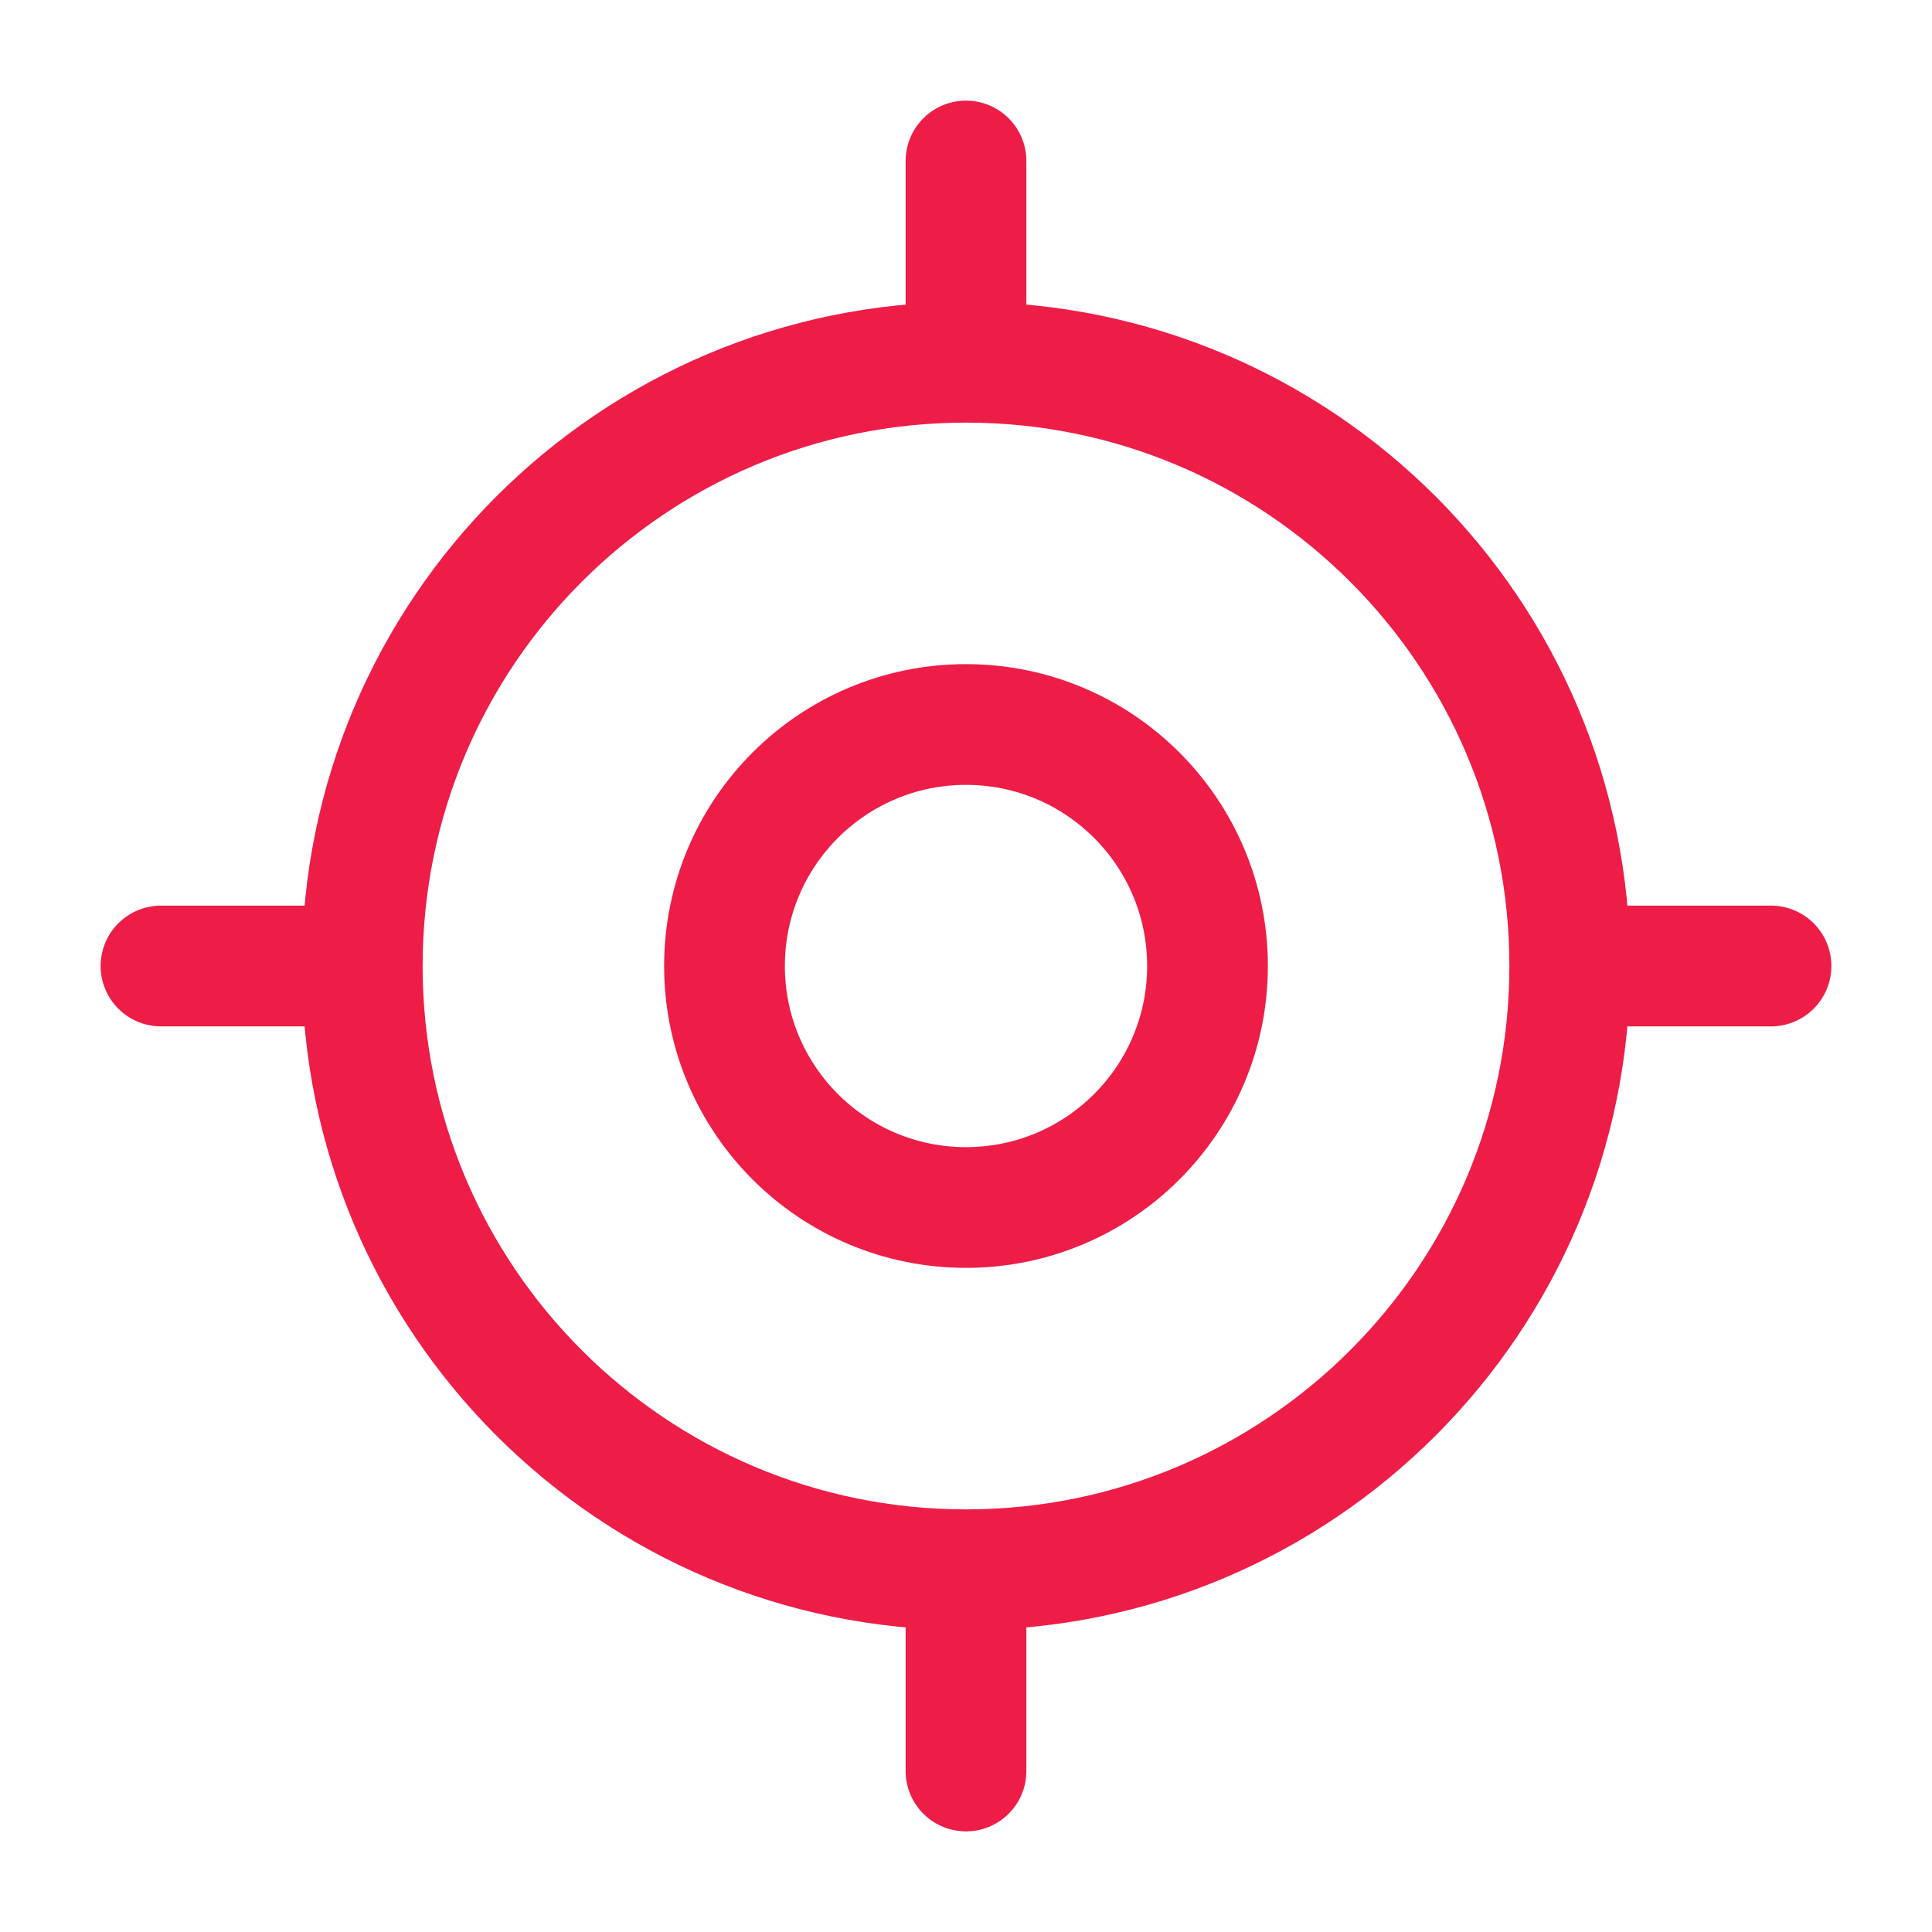 <svg width="24" height="24" viewBox="0 0 24 24" fill="none" xmlns="http://www.w3.org/2000/svg">
<path d="M12 19.5C16.142 19.5 19.5 16.142 19.5 12C19.5 7.858 16.142 4.5 12 4.5C7.858 4.5 4.5 7.858 4.5 12C4.5 16.142 7.858 19.5 12 19.5Z" stroke="#EE1D48" stroke-width="1.5" stroke-linecap="round" stroke-linejoin="round"/>
<path d="M12 15C13.657 15 15 13.657 15 12C15 10.343 13.657 9 12 9C10.343 9 9 10.343 9 12C9 13.657 10.343 15 12 15Z" stroke="#EE1D48" stroke-width="1.5" stroke-linecap="round" stroke-linejoin="round"/>
<path d="M12 4V2" stroke="#EE1D48" stroke-width="1.5" stroke-linecap="round" stroke-linejoin="round"/>
<path d="M4 12H2" stroke="#EE1D48" stroke-width="1.5" stroke-linecap="round" stroke-linejoin="round"/>
<path d="M12 20V22" stroke="#EE1D48" stroke-width="1.5" stroke-linecap="round" stroke-linejoin="round"/>
<path d="M20 12H22" stroke="#EE1D48" stroke-width="1.5" stroke-linecap="round" stroke-linejoin="round"/>
</svg>
